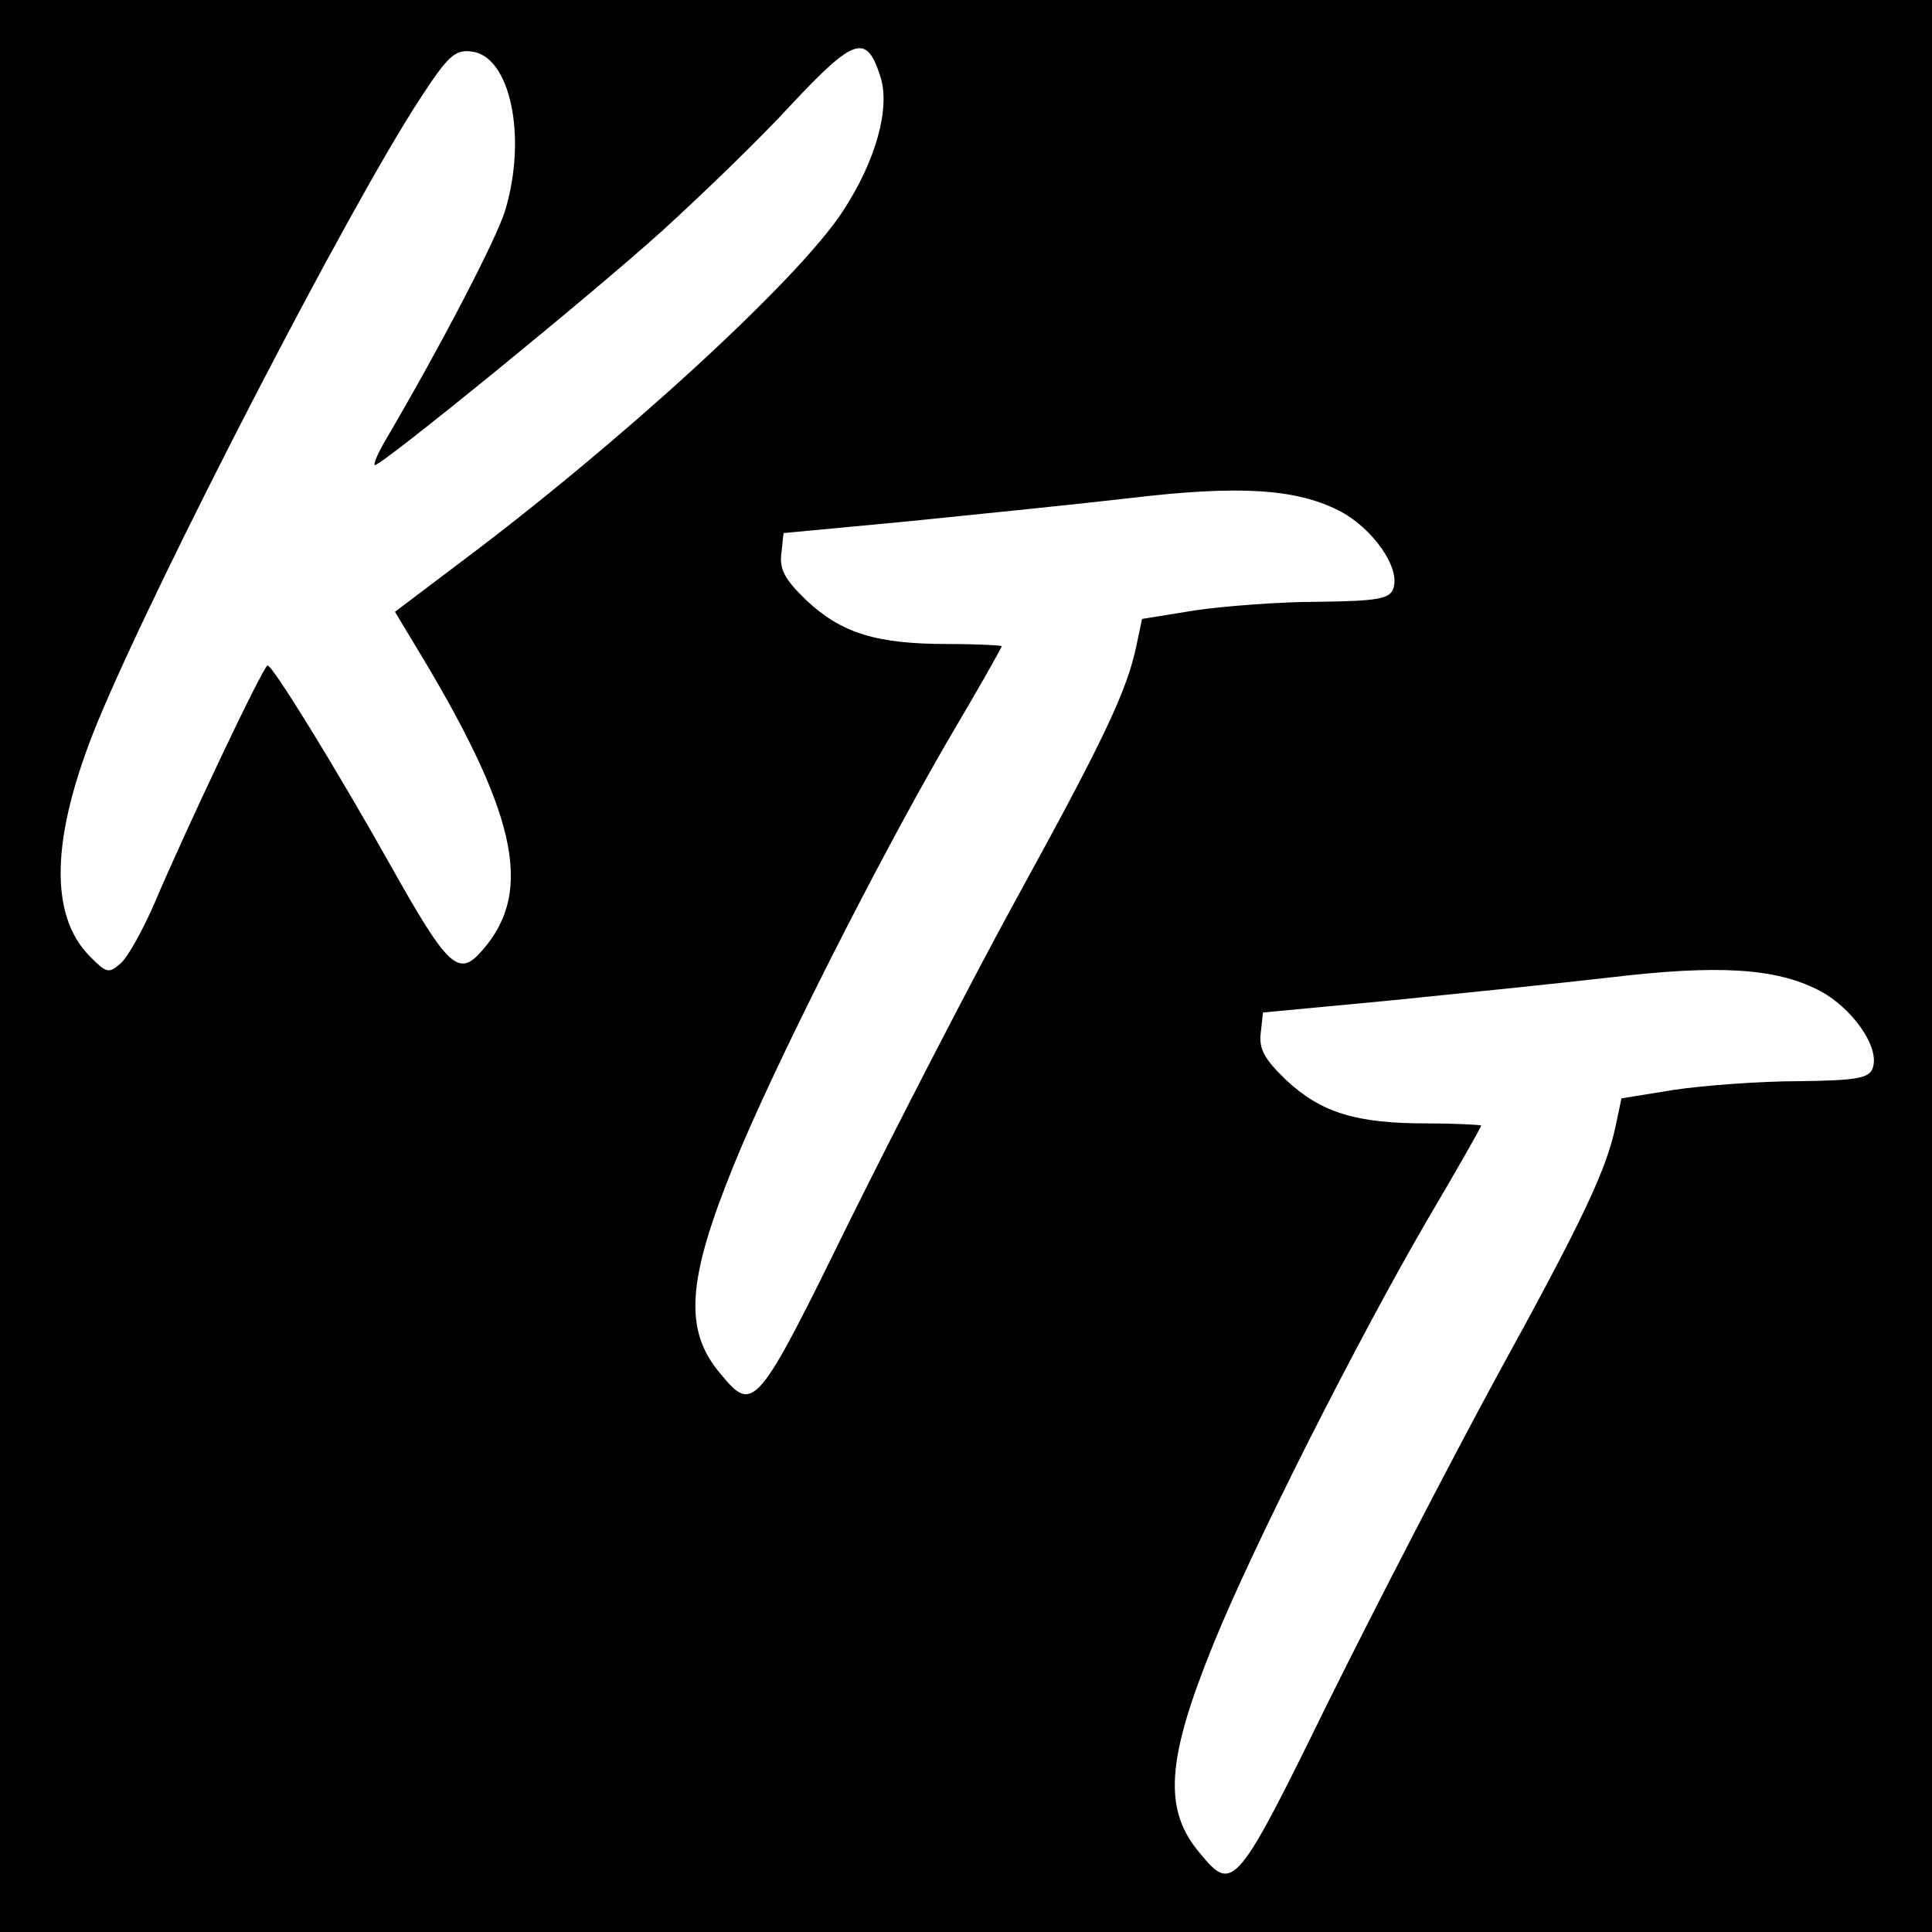 <?xml version="1.0" standalone="no"?>
<!DOCTYPE svg PUBLIC "-//W3C//DTD SVG 20010904//EN"
 "http://www.w3.org/TR/2001/REC-SVG-20010904/DTD/svg10.dtd">
<svg version="1.0" xmlns="http://www.w3.org/2000/svg"
 width="270pt" height="270pt" viewBox="0 0 270 270"
 preserveAspectRatio="xMidYMid meet">
<g transform="translate(0,270) scale(0.1,-0.1)"
fill="#000000" stroke="none">
<path d="M0 1350 l0 -1350 1350 0 1350 0 0 1350 0 1350 -1350 0 -1350 0 0
-1350z m1230 1244 c15 -44 -6 -119 -52 -189 -63 -97 -316 -328 -540 -495 l-86
-65 24 -40 c146 -239 171 -349 99 -432 -34 -40 -48 -27 -130 119 -77 137 -164
278 -171 278 -6 0 -116 -233 -158 -332 -16 -37 -37 -75 -47 -84 -17 -15 -20
-14 -43 9 -58 58 -55 168 10 327 84 203 352 721 451 872 39 60 49 69 72 66 54
-6 78 -119 47 -222 -12 -40 -92 -193 -166 -319 -12 -20 -19 -37 -16 -37 10 0
299 235 401 327 55 50 137 129 181 177 88 94 105 99 124 40z m640 -607 c48
-24 88 -81 77 -110 -5 -14 -23 -17 -104 -18 -54 0 -132 -6 -173 -12 l-74 -12
-8 -38 c-13 -62 -45 -130 -167 -352 -63 -115 -168 -319 -234 -452 -129 -263
-134 -269 -180 -213 -52 61 -47 131 19 293 56 138 201 424 298 591 42 71 76
131 76 133 0 1 -34 3 -76 3 -99 0 -148 15 -197 61 -30 29 -38 43 -35 66 l3 28
180 17 c99 10 236 24 305 32 151 18 230 13 290 -17z m670 -670 c48 -24 88 -81
77 -110 -5 -14 -23 -17 -104 -18 -54 0 -132 -6 -173 -12 l-74 -12 -8 -38 c-13
-62 -45 -130 -167 -352 -63 -116 -168 -319 -234 -452 -129 -263 -134 -269
-180 -213 -52 61 -47 131 19 293 56 138 201 424 298 591 42 71 76 131 76 133
0 1 -34 3 -76 3 -99 0 -148 15 -197 61 -30 29 -38 43 -35 66 l3 28 180 17 c99
10 236 24 305 32 151 18 230 13 290 -17z"/>
</g>
</svg>
